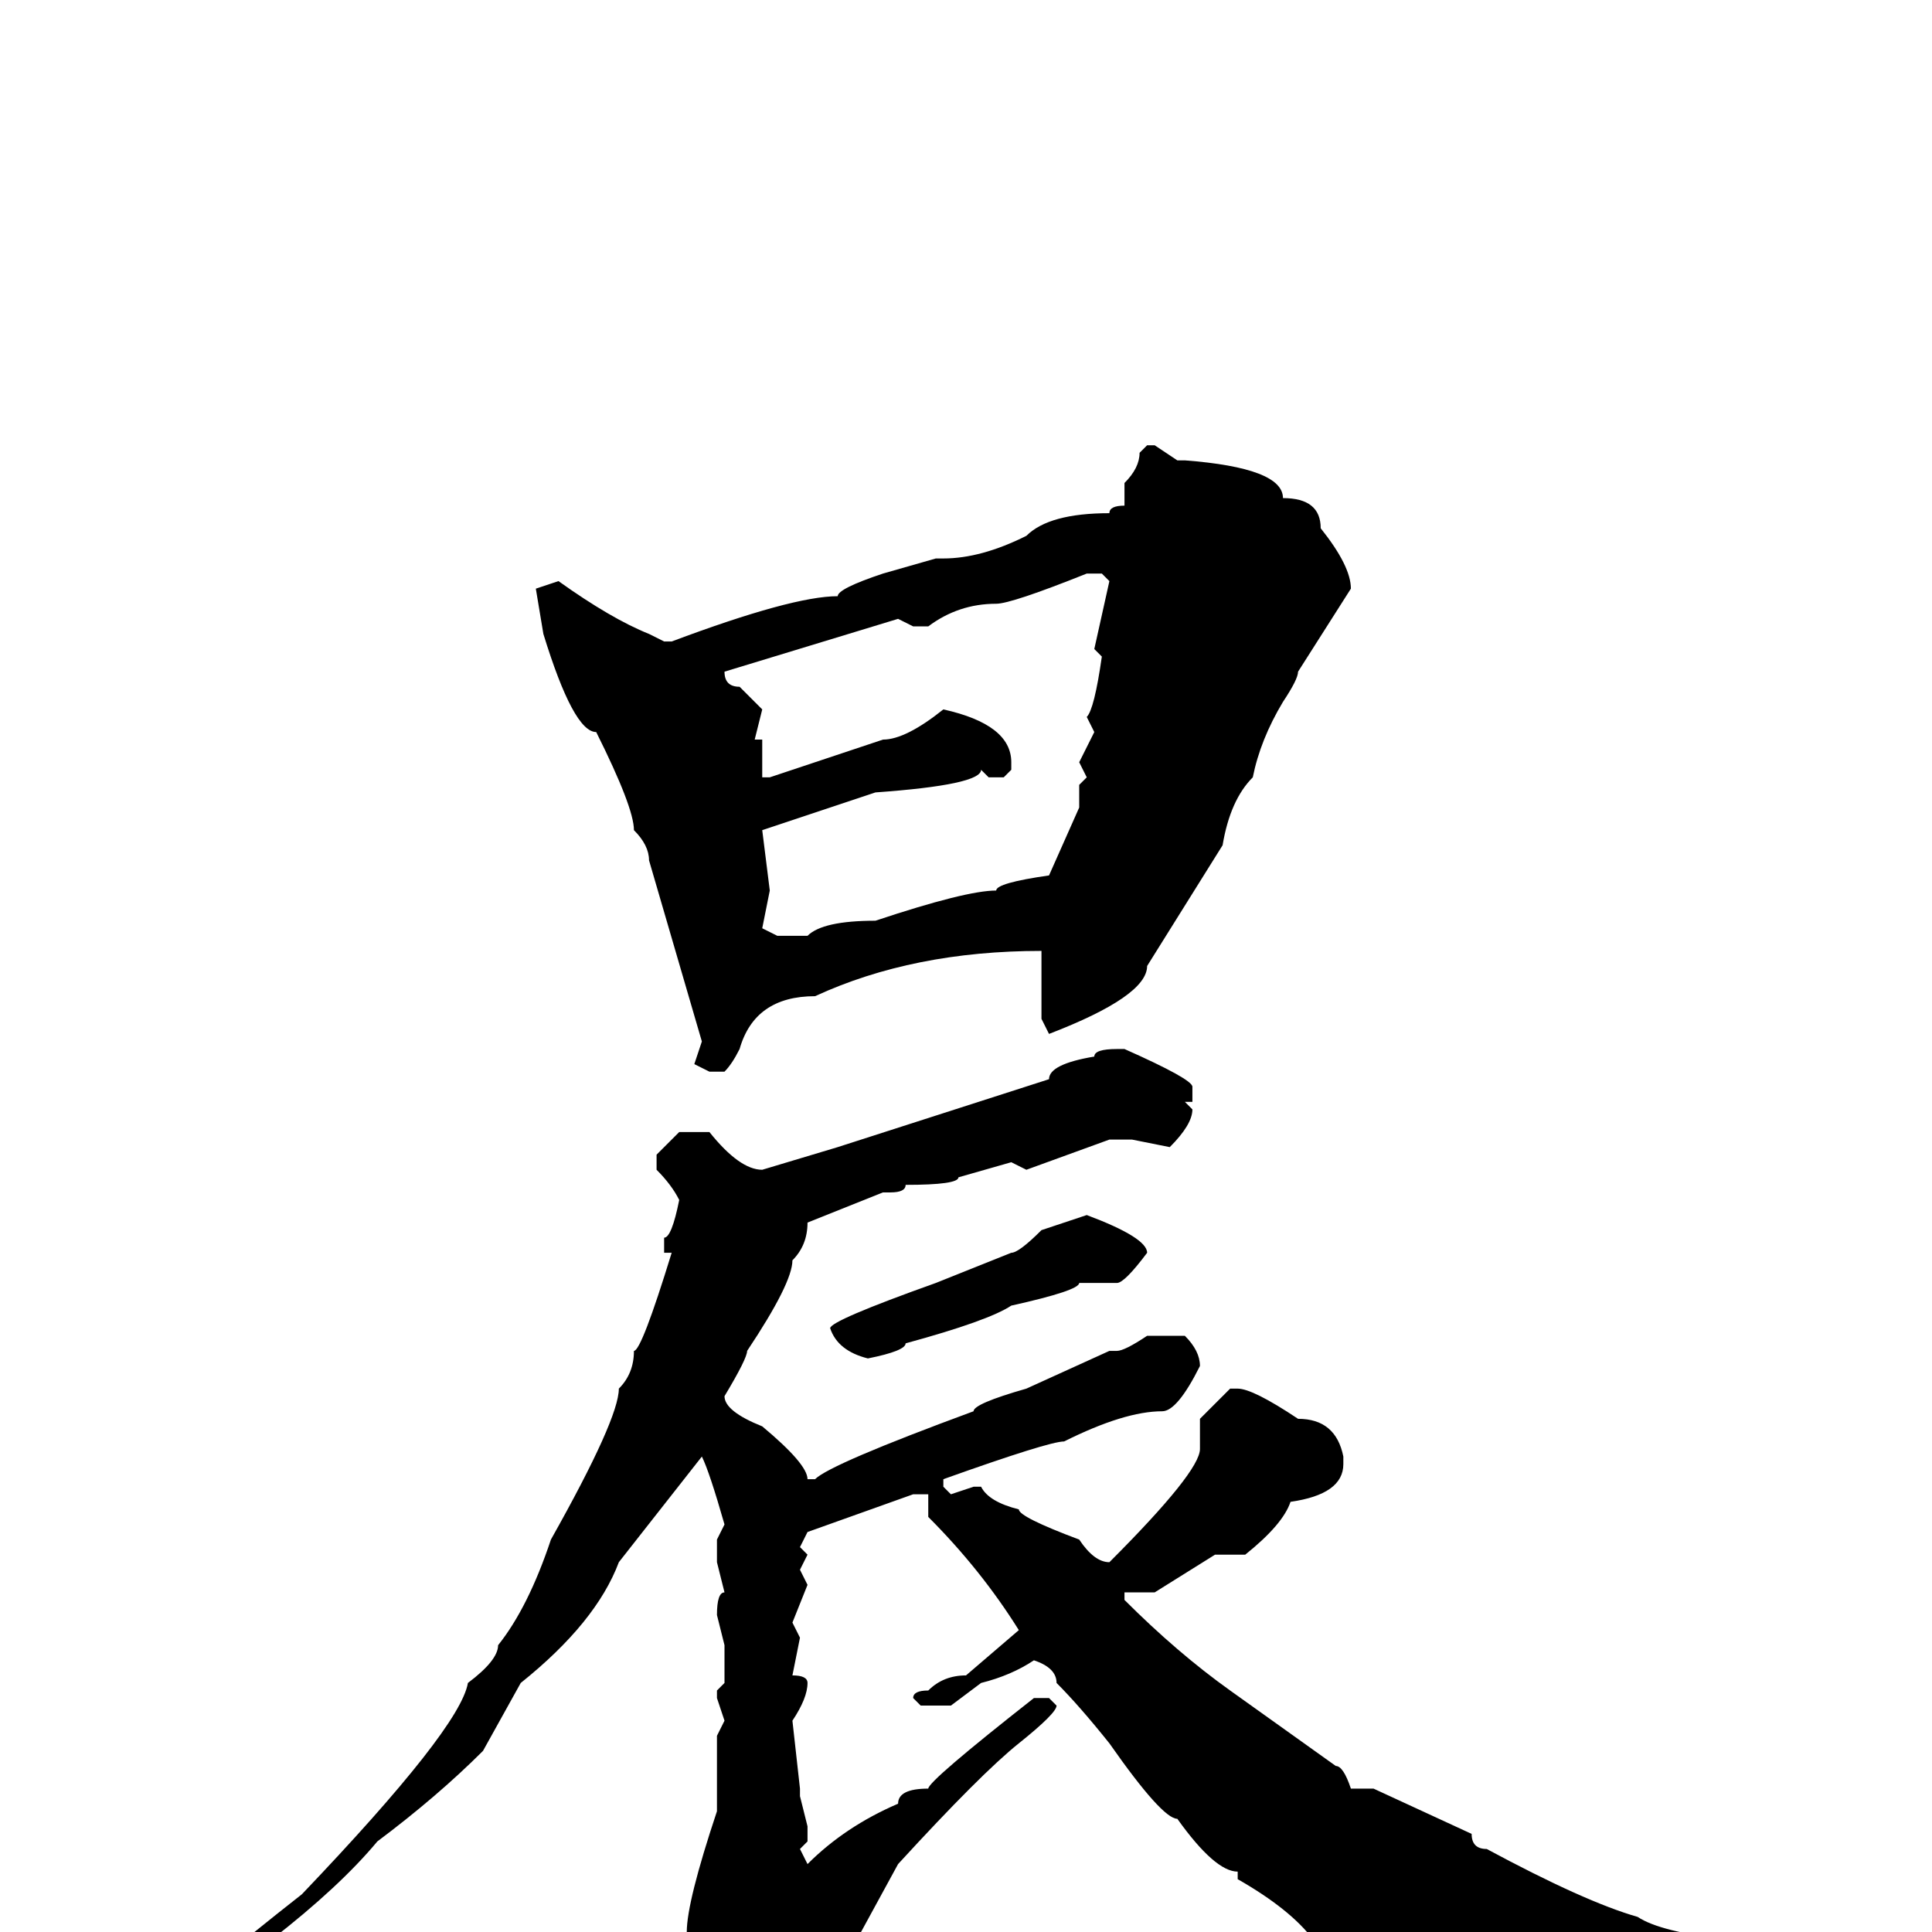 <svg xmlns="http://www.w3.org/2000/svg" viewBox="0 -256 256 256">
	<path fill="#000000" d="M152 -197H153L156 -195H157Q170 -194 170 -190Q175 -190 175 -186Q179 -181 179 -178L172 -167Q172 -166 170 -163Q167 -158 166 -153Q163 -150 162 -144L152 -128Q152 -124 139 -119L138 -121V-124V-127V-130Q121 -130 108 -124Q100 -124 98 -117Q97 -115 96 -114H94L92 -115L93 -118L86 -142Q86 -144 84 -146Q84 -149 79 -159Q76 -159 72 -172L71 -178L74 -179Q81 -174 86 -172L88 -171H89Q105 -177 111 -177Q111 -178 117 -180L124 -182H125Q130 -182 136 -185Q139 -188 147 -188Q147 -189 149 -189V-192Q151 -194 151 -196ZM123 -173H121L119 -174L96 -167Q96 -165 98 -165L101 -162L100 -158H101V-153H102L117 -158Q120 -158 125 -162Q134 -160 134 -155V-154L133 -153H131L130 -154Q130 -152 116 -151L101 -146L102 -138L101 -133L103 -132H107Q109 -134 116 -134Q128 -138 132 -138Q132 -139 139 -140L143 -149V-152L144 -153L143 -155L145 -159L144 -161Q145 -162 146 -169L145 -170L147 -179L146 -180H144Q134 -176 132 -176Q127 -176 123 -173ZM148 -117H149Q158 -113 158 -112V-110H157L158 -109Q158 -107 155 -104L150 -105H147L136 -101L134 -102L127 -100Q127 -99 120 -99Q120 -98 118 -98H117L107 -94Q107 -91 105 -89Q105 -86 99 -77Q99 -76 96 -71Q96 -69 101 -67Q107 -62 107 -60H108Q110 -62 129 -69Q129 -70 136 -72L147 -77H148Q149 -77 152 -79H157Q159 -77 159 -75Q156 -69 154 -69Q149 -69 141 -65Q139 -65 125 -60V-59L126 -58L129 -59H130Q131 -57 135 -56Q135 -55 143 -52Q145 -49 147 -49Q159 -61 159 -64V-68L163 -72H164Q166 -72 172 -68Q177 -68 178 -63V-62Q178 -58 171 -57Q170 -54 165 -50H161L153 -45H150H149V-44Q156 -37 163 -32L177 -22Q178 -22 179 -19H180H182L195 -13Q195 -11 197 -11Q210 -4 217 -2Q220 0 229 1V2V3L228 4H216L211 6L209 5L197 8Q197 9 190 11Q188 10 184 9Q179 4 174 1Q171 -3 164 -7V-8Q161 -8 156 -15Q154 -15 147 -25Q143 -30 140 -33Q140 -35 137 -36Q134 -34 130 -33L126 -30H122L121 -31Q121 -32 123 -32Q125 -34 128 -34L135 -40Q130 -48 123 -55V-58H121L107 -53L106 -51L107 -50L106 -48L107 -46L105 -41L106 -39L105 -34Q107 -34 107 -33Q107 -31 105 -28L106 -19V-18L107 -14V-12L106 -11L107 -9Q112 -14 119 -17Q119 -19 123 -19Q123 -20 137 -31H139L140 -30Q140 -29 135 -25Q130 -21 119 -9L107 13Q107 15 100 21Q95 20 95 10L91 0Q91 -4 95 -16V-24V-26L96 -28L95 -31V-32L96 -33V-38L95 -42Q95 -45 96 -45L95 -49V-52L96 -54Q94 -61 93 -63L82 -49Q79 -41 69 -33L64 -24Q58 -18 50 -12Q45 -6 36 1Q32 5 26 8V7Q26 6 40 -5Q61 -27 62 -33Q66 -36 66 -38Q70 -43 73 -52Q82 -68 82 -72Q84 -74 84 -77Q85 -77 89 -90H88V-92Q89 -92 90 -97Q89 -99 87 -101V-103L90 -106H94Q98 -101 101 -101L111 -104L139 -113Q139 -115 145 -116Q145 -117 148 -117ZM144 -95Q152 -92 152 -90Q149 -86 148 -86H143Q143 -85 134 -83Q131 -81 120 -78Q120 -77 115 -76Q111 -77 110 -80Q110 -81 124 -86L134 -90Q135 -90 138 -93Z"/>
</svg>